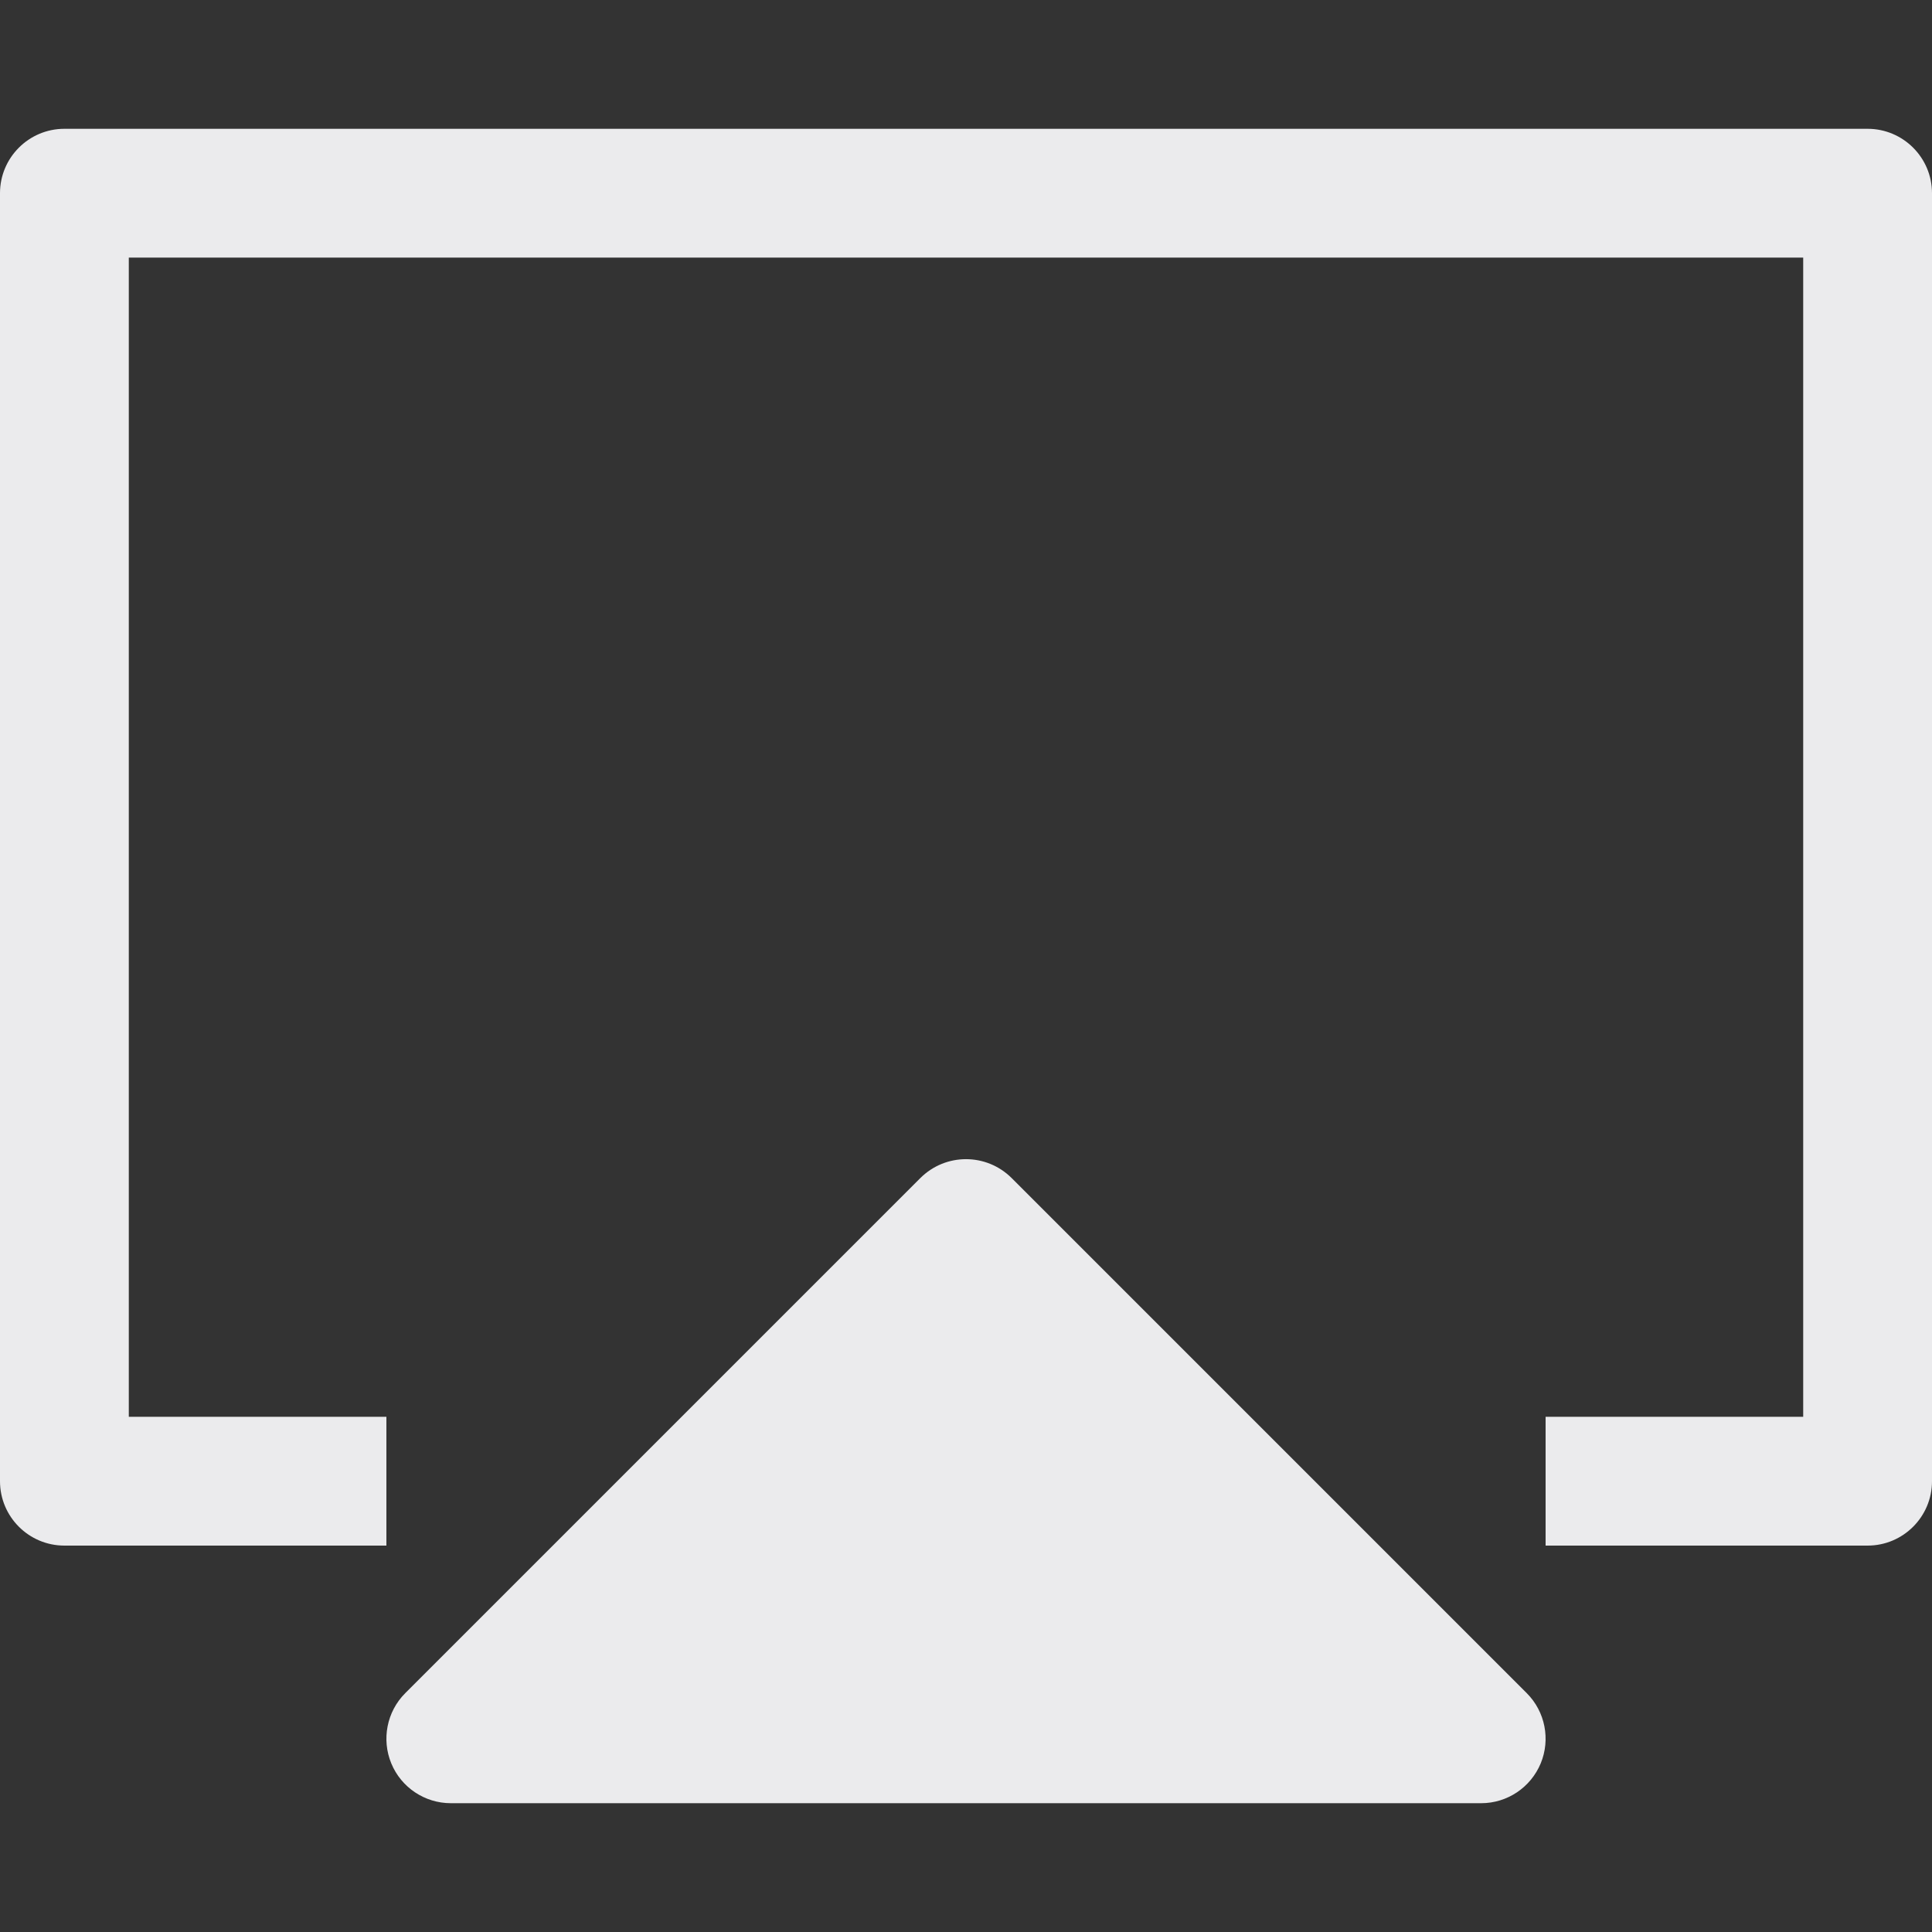 <svg width="15" height="15" viewBox="0 0 15 15" fill="none" xmlns="http://www.w3.org/2000/svg">
<rect x="0" y="0" width="15" height="15" fill="#333333" stroke="none"/>
<path d="M0.5 1C0.224 1 0 1.224 0 1.5V11.5C0 11.776 0.224 12 0.5 12H3V11H1V2H14V11H12V12H14.5C14.776 12 15 11.776 15 11.5V1.5C15 1.224 14.776 1 14.5 1H0.5Z" fill="#EBEBED"/>
<path d="M7.854 9.146C7.658 8.951 7.342 8.951 7.146 9.146L3.146 13.146C3.003 13.289 2.961 13.505 3.038 13.691C3.115 13.878 3.298 14 3.5 14H11.5C11.702 14 11.884 13.878 11.962 13.691C12.039 13.505 11.997 13.289 11.854 13.146L7.854 9.146Z" fill="#EBEBED"/>
</svg>
